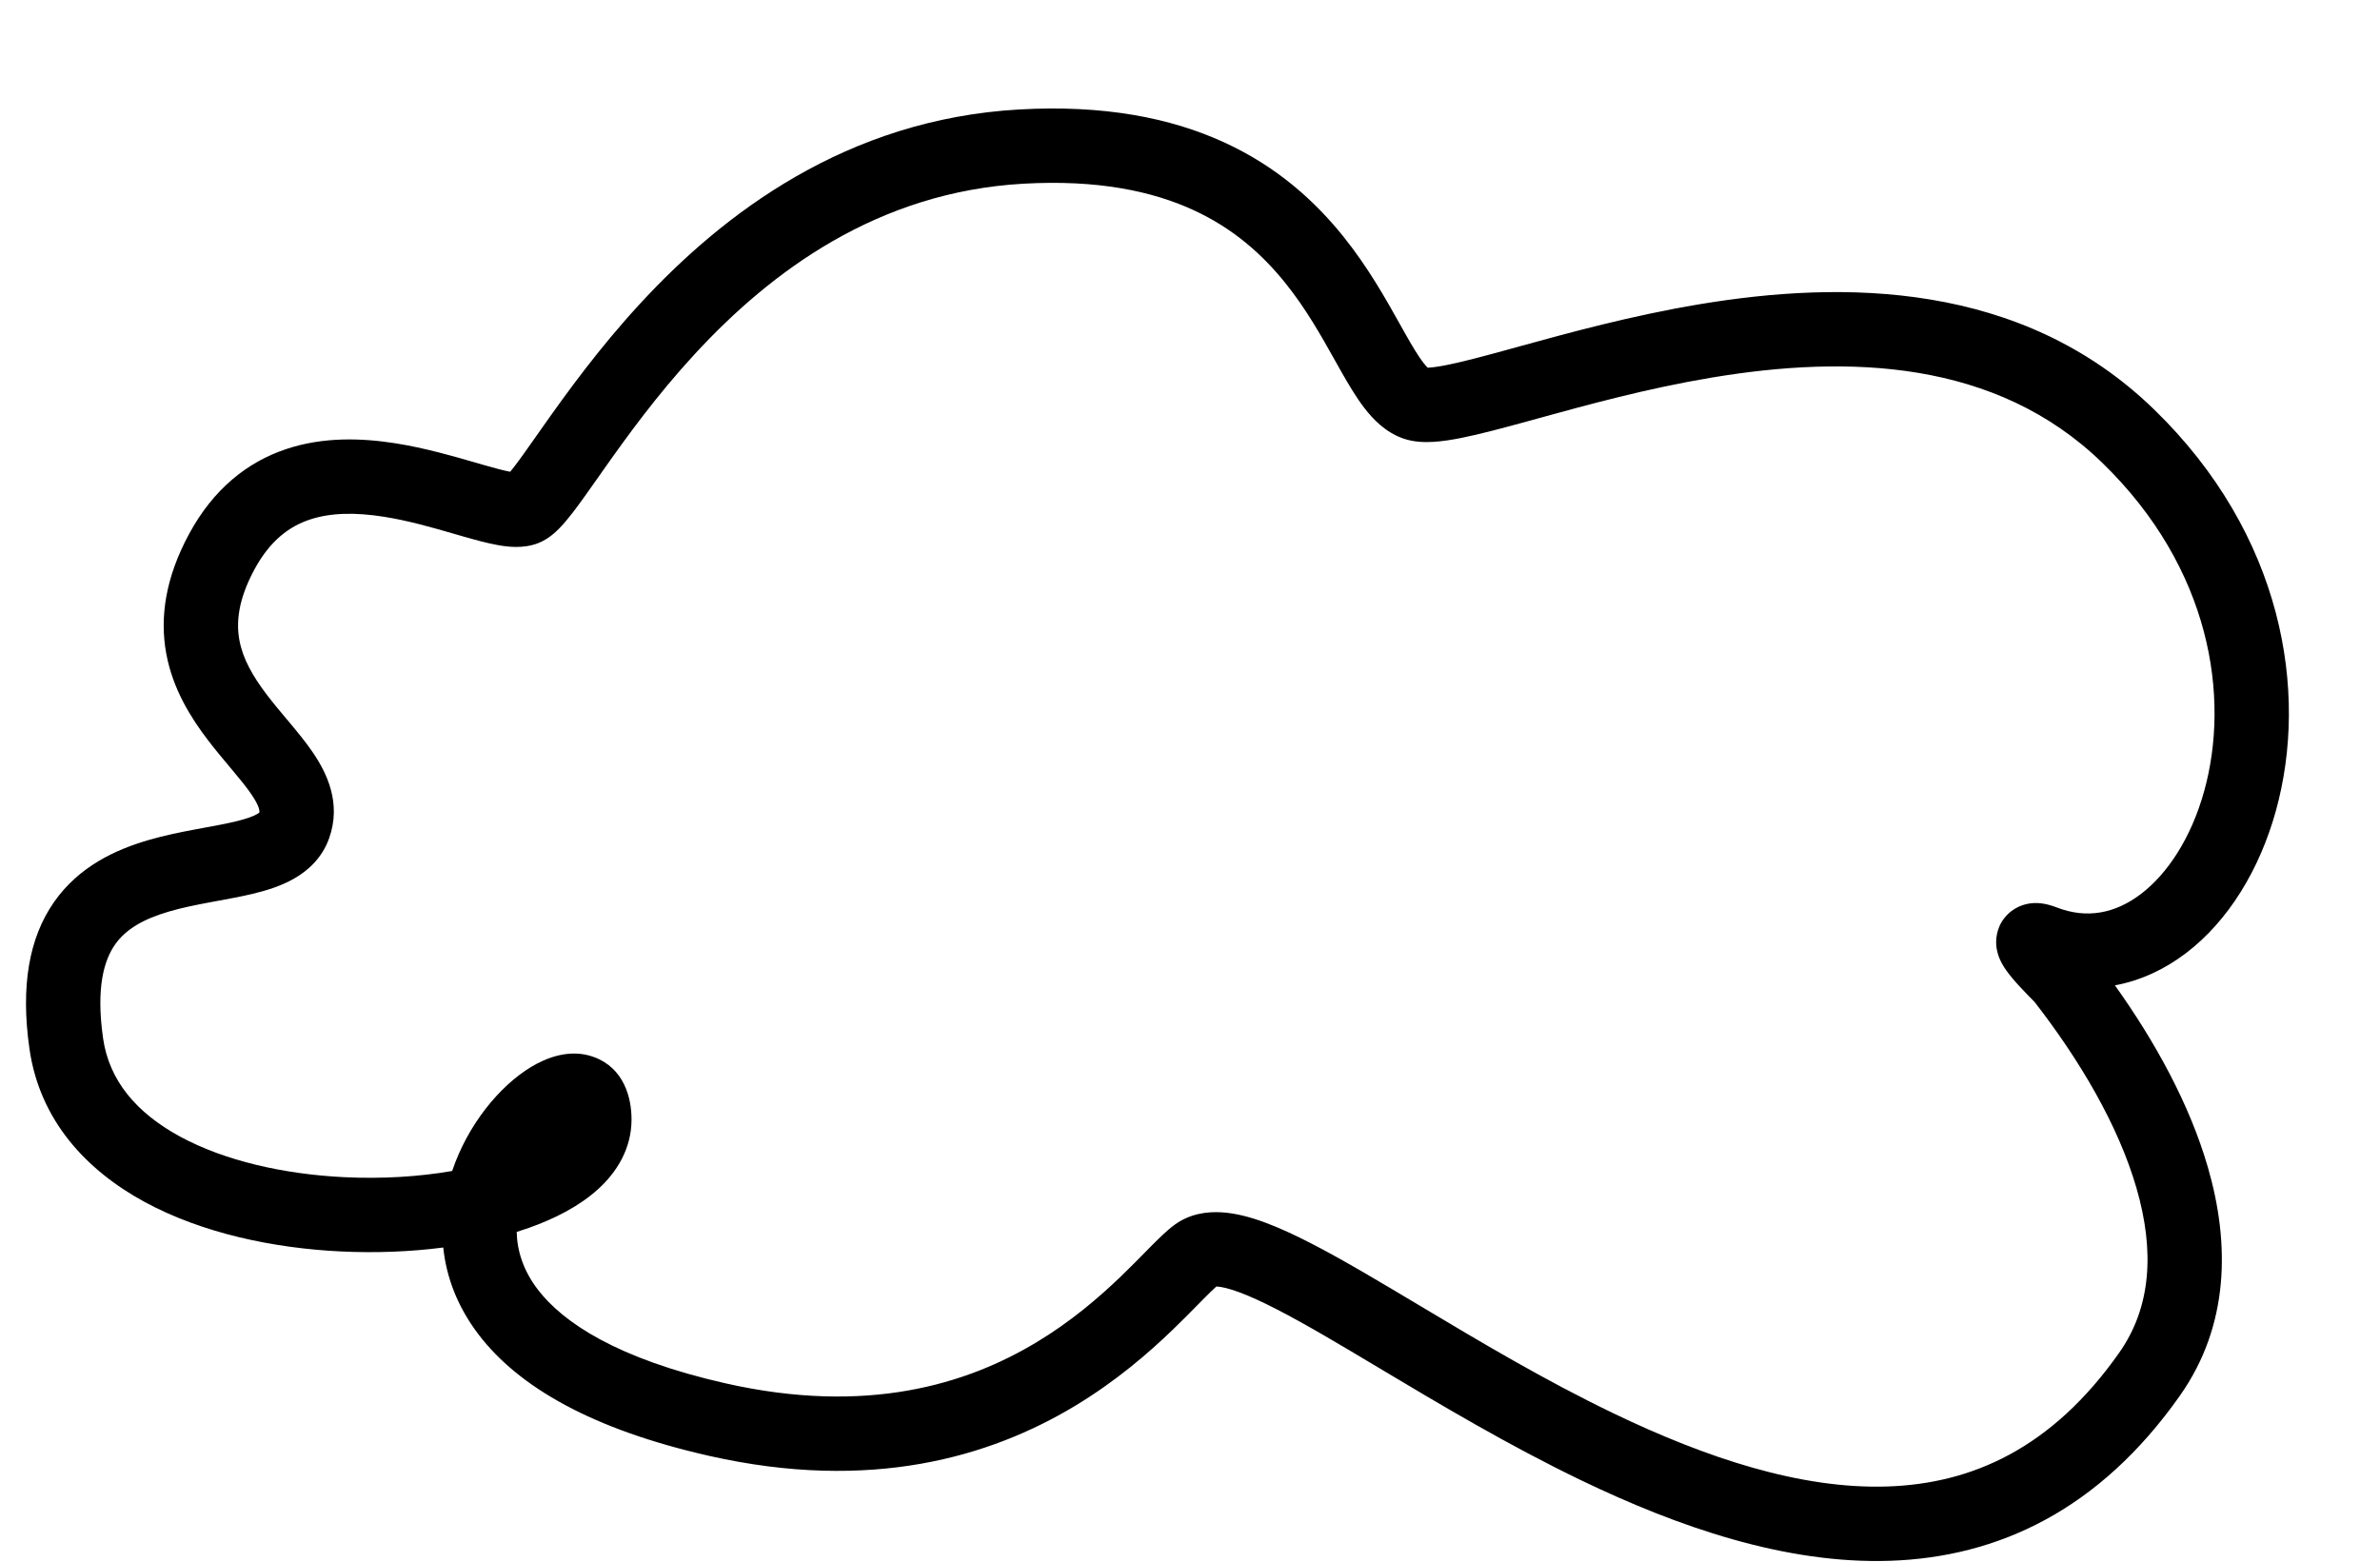 <svg viewBox="0 0 329 216" fill="none" xmlns="http://www.w3.org/2000/svg">
<path fill-rule="evenodd" clip-rule="evenodd" d="M197.357 50.836C197.403 50.835 197.455 50.833 197.512 50.829C198.068 50.798 198.871 50.688 199.977 50.468C202.199 50.027 205.069 49.259 208.634 48.28C209.066 48.161 209.507 48.04 209.955 47.916C216.774 46.039 225.467 43.646 234.875 42.073C254.749 38.75 279.415 38.81 297.738 56.578C315.629 73.926 319.153 95.685 314.61 112.092C312.355 120.236 308.024 127.349 302.136 131.811C299.201 134.035 295.887 135.579 292.358 136.231C297.837 143.906 302.666 152.592 305.217 161.417C308.256 171.931 308.192 183.217 301.36 192.931C290.188 208.817 276.151 215.291 261.274 215.788C246.769 216.273 231.894 211.07 218.553 204.651C208.562 199.844 198.982 194.119 190.813 189.237C188.082 187.605 185.51 186.067 183.132 184.689C178.252 181.862 174.324 179.781 171.326 178.669C169.829 178.113 168.84 177.907 168.255 177.87C168.215 177.868 168.18 177.866 168.148 177.866C167.781 178.184 167.202 178.742 166.281 179.675C166.062 179.897 165.829 180.134 165.583 180.383C164.603 181.381 163.42 182.585 162.09 183.863C158.733 187.091 154.26 190.978 148.516 194.426C136.889 201.404 120.424 206.347 98.025 201.281C81.896 197.633 71.708 191.781 66.162 184.511C63.17 180.59 61.689 176.472 61.271 172.476C56.733 173.065 51.908 173.253 47.097 173.019C37.754 172.565 27.951 170.491 20.014 166.188C12.002 161.843 5.492 154.958 4.071 144.993C2.836 136.334 4.009 129.659 7.479 124.699C10.916 119.786 15.974 117.478 20.463 116.162C22.724 115.499 24.997 115.043 27.023 114.664C27.495 114.576 27.949 114.492 28.385 114.412C29.904 114.133 31.219 113.891 32.444 113.601C34.027 113.226 34.99 112.87 35.555 112.545C35.706 112.458 35.795 112.394 35.844 112.353C35.897 112.126 35.892 111.5 34.763 109.836C34.107 108.87 33.254 107.821 32.172 106.53C32.029 106.359 31.883 106.185 31.733 106.007C30.799 104.895 29.739 103.633 28.729 102.307C26.377 99.219 23.893 95.285 22.986 90.38C22.052 85.331 22.89 79.833 26.138 73.824C29.503 67.597 34.192 63.894 39.516 62.102C44.663 60.369 50.001 60.556 54.624 61.282C58.715 61.924 62.639 63.062 65.684 63.945C66.071 64.057 66.444 64.166 66.801 64.268C68.415 64.731 69.618 65.053 70.528 65.224C70.685 65.034 70.866 64.806 71.073 64.537C71.918 63.439 72.922 62.011 74.184 60.217C74.454 59.833 74.735 59.433 75.03 59.015C78.29 54.391 82.743 48.205 88.491 41.974C99.971 29.529 117.005 16.492 140.868 15.136C152.566 14.471 161.797 16.286 169.181 19.664C176.57 23.043 181.816 27.853 185.733 32.741C189.136 36.986 191.6 41.392 193.497 44.785C193.748 45.234 193.989 45.664 194.221 46.075C195.265 47.923 196.051 49.229 196.755 50.143C197.027 50.497 197.228 50.712 197.357 50.836ZM69.841 65.978C69.841 65.976 69.857 65.961 69.889 65.936C69.857 65.966 69.841 65.979 69.841 65.978ZM35.821 112.428C35.819 112.434 35.816 112.44 35.814 112.447C35.815 112.443 35.817 112.439 35.819 112.434C35.82 112.432 35.82 112.43 35.821 112.428ZM35.876 112.325C35.886 112.312 35.893 112.305 35.894 112.305C35.895 112.305 35.89 112.312 35.876 112.325ZM71.424 170.32C71.995 170.143 72.554 169.957 73.101 169.763C76.717 168.484 80.096 166.748 82.659 164.424C85.271 162.057 87.3 158.806 87.3 154.768C87.3 151.72 86.237 147.677 82.127 146.15C78.737 144.891 75.414 146.306 73.407 147.518C69.032 150.16 64.643 155.533 62.506 161.894C57.996 162.68 52.862 163.008 47.597 162.752C39.252 162.346 31.087 160.498 24.914 157.151C18.817 153.845 15.076 149.352 14.248 143.542C13.233 136.427 14.435 132.689 15.902 130.592C17.402 128.448 19.845 127.056 23.356 126.026C25.096 125.516 26.947 125.137 28.913 124.769C29.296 124.697 29.69 124.625 30.09 124.551C31.649 124.265 33.308 123.961 34.813 123.604C36.699 123.158 38.814 122.53 40.679 121.457C42.638 120.331 44.55 118.576 45.505 115.875C47.216 111.04 45.191 106.895 43.269 104.063C42.285 102.614 41.12 101.203 40.053 99.928C39.895 99.74 39.739 99.554 39.584 99.37C38.642 98.248 37.756 97.192 36.906 96.077C34.935 93.49 33.571 91.087 33.094 88.511C32.645 86.08 32.889 82.952 35.181 78.712C37.356 74.688 40.03 72.775 42.795 71.844C45.736 70.854 49.212 70.838 53.03 71.438C56.434 71.972 59.712 72.92 62.809 73.816C63.197 73.928 63.583 74.04 63.966 74.149C65.594 74.617 67.298 75.089 68.804 75.36C70.046 75.583 72.309 75.919 74.426 75.079C75.801 74.534 76.804 73.572 77.34 73.024C77.984 72.365 78.621 71.586 79.223 70.803C80.214 69.514 81.378 67.858 82.641 66.063C82.9 65.693 83.164 65.318 83.431 64.939C86.644 60.383 90.778 54.656 96.047 48.944C106.599 37.506 121.315 26.544 141.451 25.399C151.753 24.814 159.273 26.436 164.905 29.012C170.531 31.586 174.566 35.245 177.711 39.169C180.545 42.705 182.587 46.348 184.509 49.776C184.764 50.232 185.018 50.684 185.271 51.132C186.297 52.948 187.405 54.849 188.609 56.414C189.774 57.926 191.485 59.745 193.949 60.615C195.431 61.138 196.953 61.158 198.096 61.093C199.326 61.023 200.651 60.816 201.981 60.551C204.632 60.024 207.868 59.151 211.357 58.193C211.769 58.08 212.187 57.965 212.61 57.848C219.478 55.958 227.704 53.695 236.57 52.212C255.571 49.035 275.904 49.725 290.582 63.958C305.691 78.609 308.273 96.454 304.703 109.349C302.901 115.856 299.62 120.819 295.927 123.618C292.379 126.306 288.457 127.057 284.345 125.47C283.766 125.247 282.54 124.795 281.166 124.854C280.421 124.886 278.885 125.1 277.563 126.383C276.116 127.788 275.886 129.517 275.947 130.569C276.002 131.532 276.298 132.281 276.465 132.658C276.657 133.091 276.873 133.459 277.048 133.733C277.397 134.279 277.802 134.793 278.149 135.209C278.855 136.055 279.69 136.928 280.304 137.559C280.463 137.722 280.675 137.938 280.846 138.113C280.953 138.222 281.045 138.316 281.097 138.369C281.171 138.445 281.222 138.498 281.254 138.532C287.486 146.555 292.831 155.588 295.341 164.272C297.85 172.95 297.396 180.698 292.952 187.017C283.626 200.277 272.569 205.125 260.931 205.514C248.92 205.915 235.856 201.568 223.009 195.387C213.478 190.802 204.505 185.44 196.417 180.606C193.594 178.92 190.879 177.297 188.285 175.794C183.406 172.967 178.806 170.479 174.902 169.031C172.949 168.306 170.894 167.735 168.892 167.61C166.868 167.485 164.468 167.796 162.365 169.336C161.249 170.153 160.031 171.373 158.968 172.45C158.719 172.702 158.466 172.959 158.207 173.223C157.234 174.212 156.179 175.286 154.965 176.453C151.925 179.376 148.073 182.703 143.226 185.612C133.671 191.347 119.895 195.688 100.293 191.254C85.305 187.864 77.81 182.83 74.335 178.275C72.334 175.653 71.486 172.951 71.424 170.32ZM79.494 155.938C79.532 155.926 79.55 155.924 79.55 155.925C79.55 155.927 79.53 155.933 79.494 155.938ZM167.938 177.872C167.938 177.872 167.941 177.871 167.948 177.87C167.942 177.871 167.938 177.872 167.938 177.872ZM280.467 135.001C280.466 134.999 280.494 135.006 280.555 135.028C280.498 135.013 280.468 135.002 280.467 135.001Z" fill="currentColor"/>
</svg>
